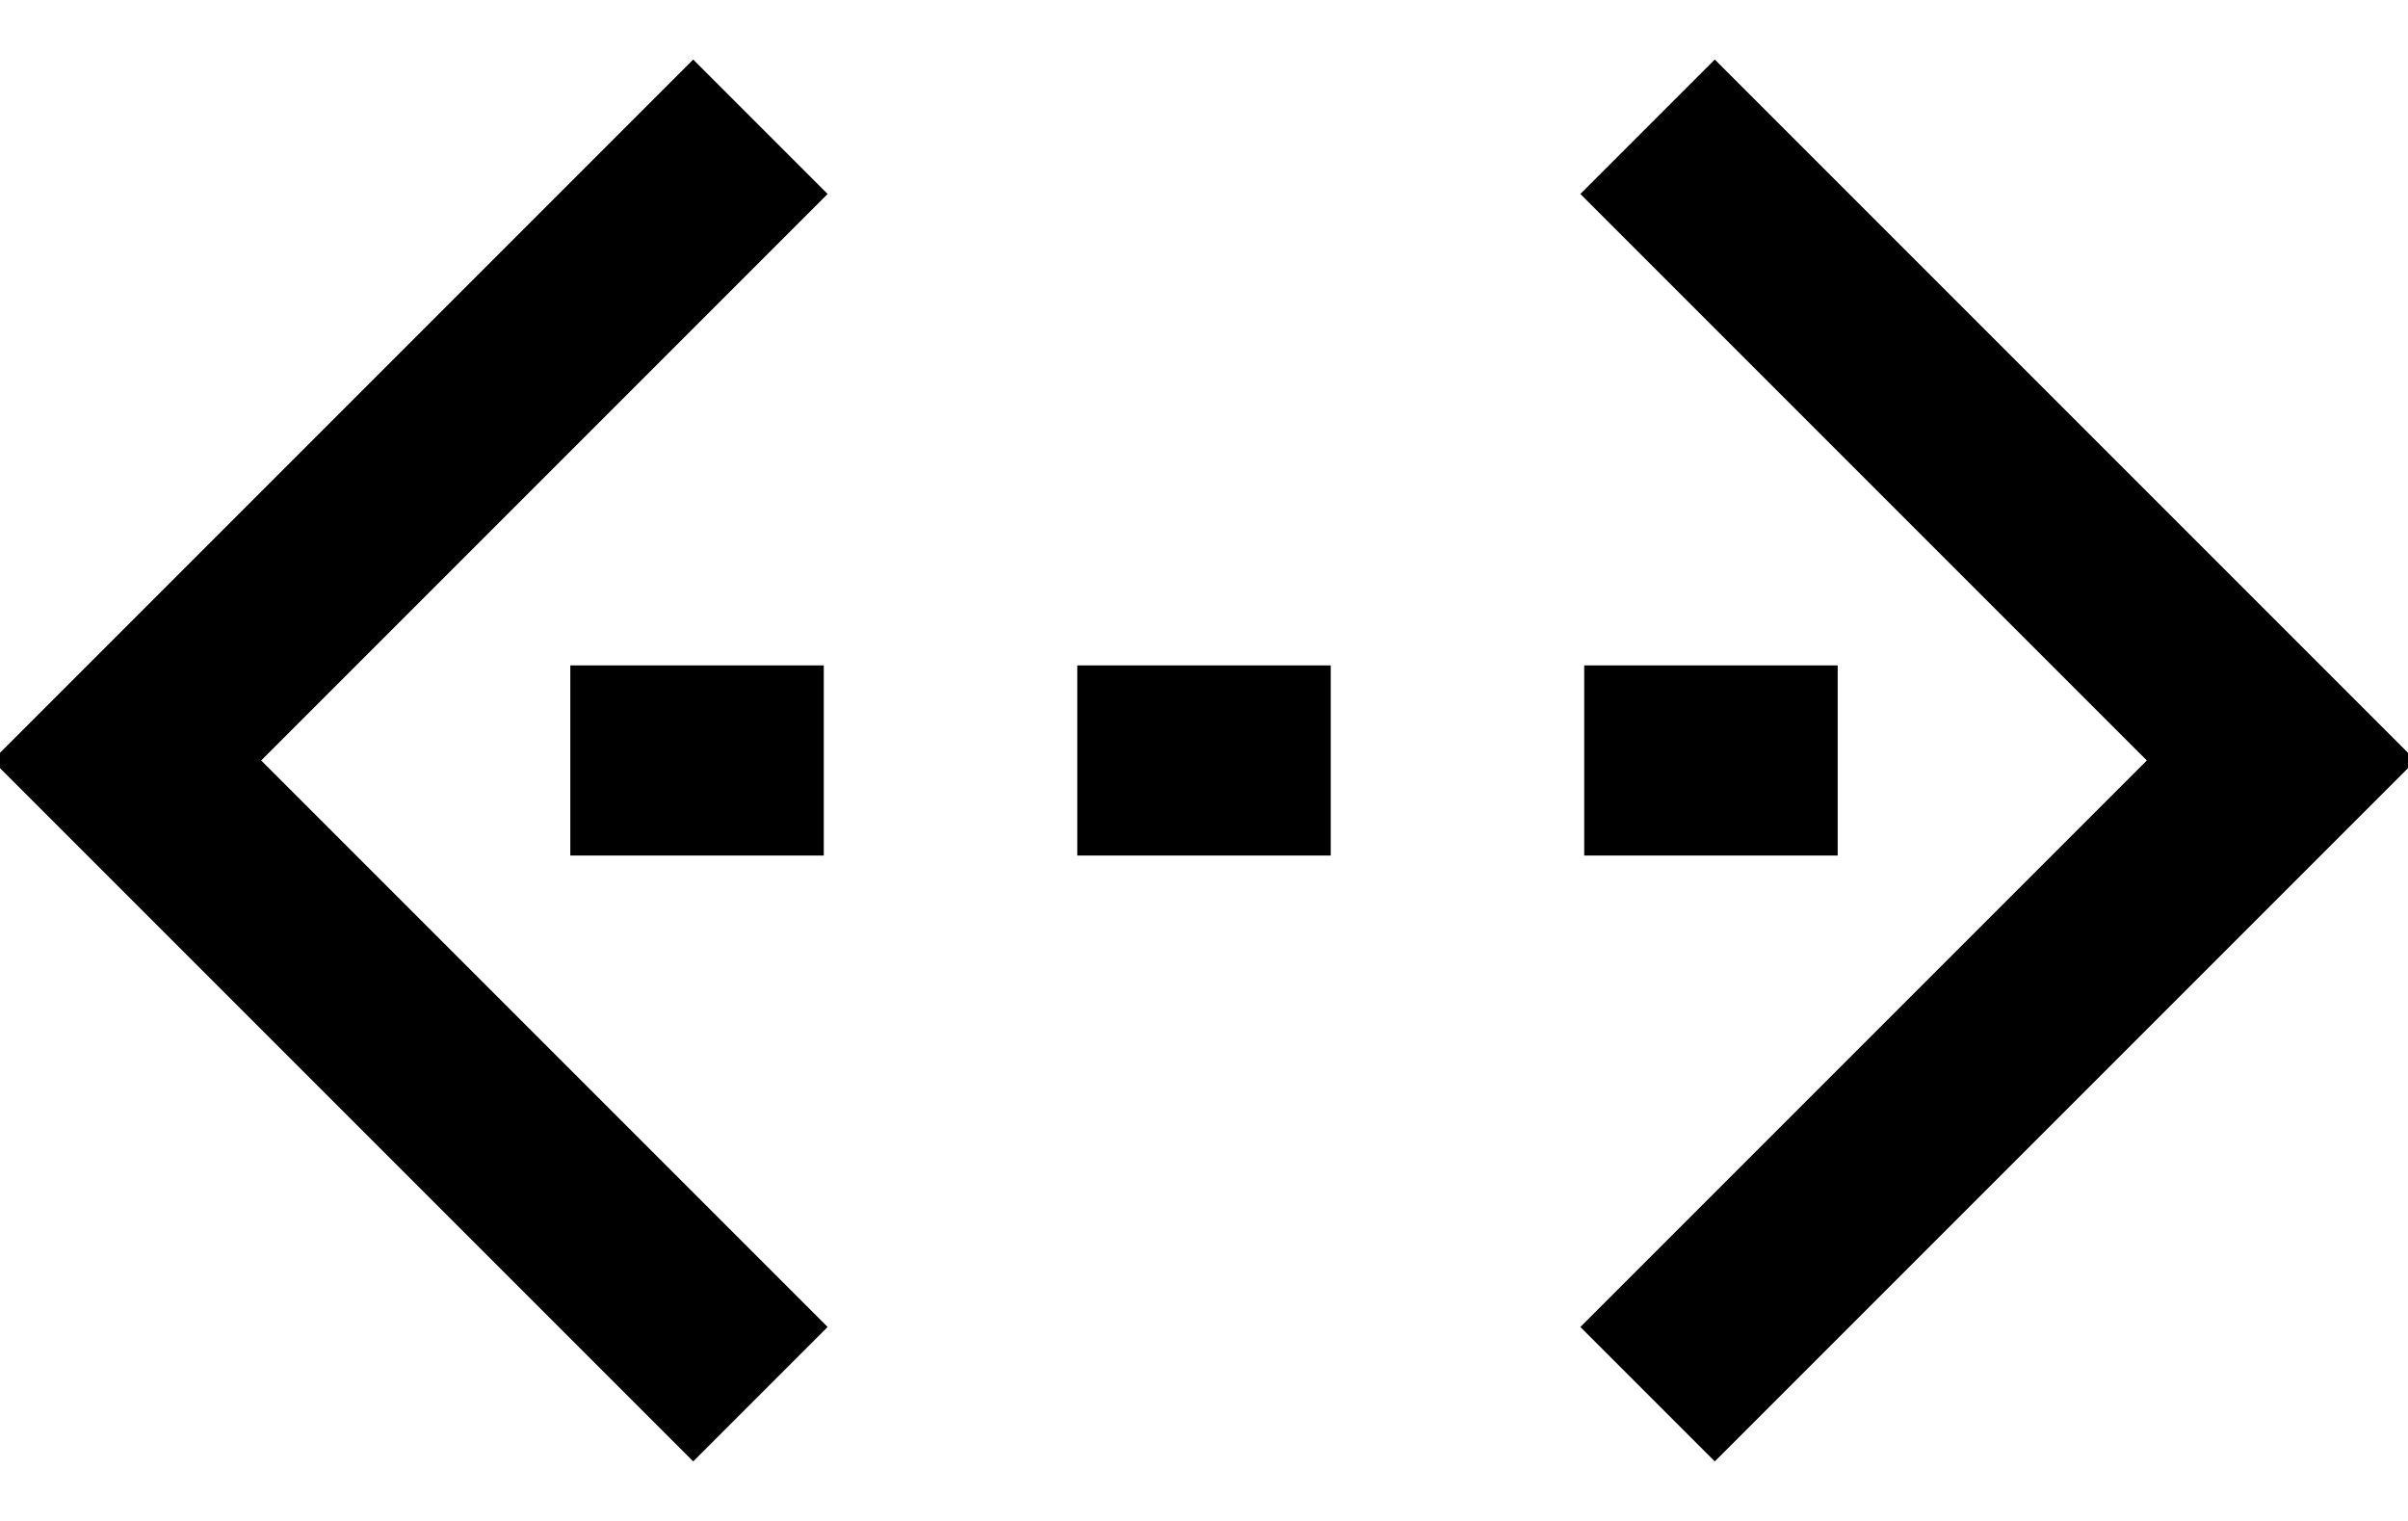 <?xml version="1.0" encoding="utf-8"?>
<svg viewBox="638 833 19 12" xmlns="http://www.w3.org/2000/svg"><path fill="none" d="M642.5 839 L644.5 839 M646.5 839 L648.5 839 M650.5 839 L652.5 839" stroke-width="1.5" clip-path="url(#clipPath69)" fill-rule="evenodd" stroke="currentColor"
      /><path fill="none" d="M644 834 L639 839 L644 844 M651 834 L656 839 L651 844" stroke-width="1.5" clip-path="url(#clipPath69)" fill-rule="evenodd" stroke="currentColor"
      /></svg
>
